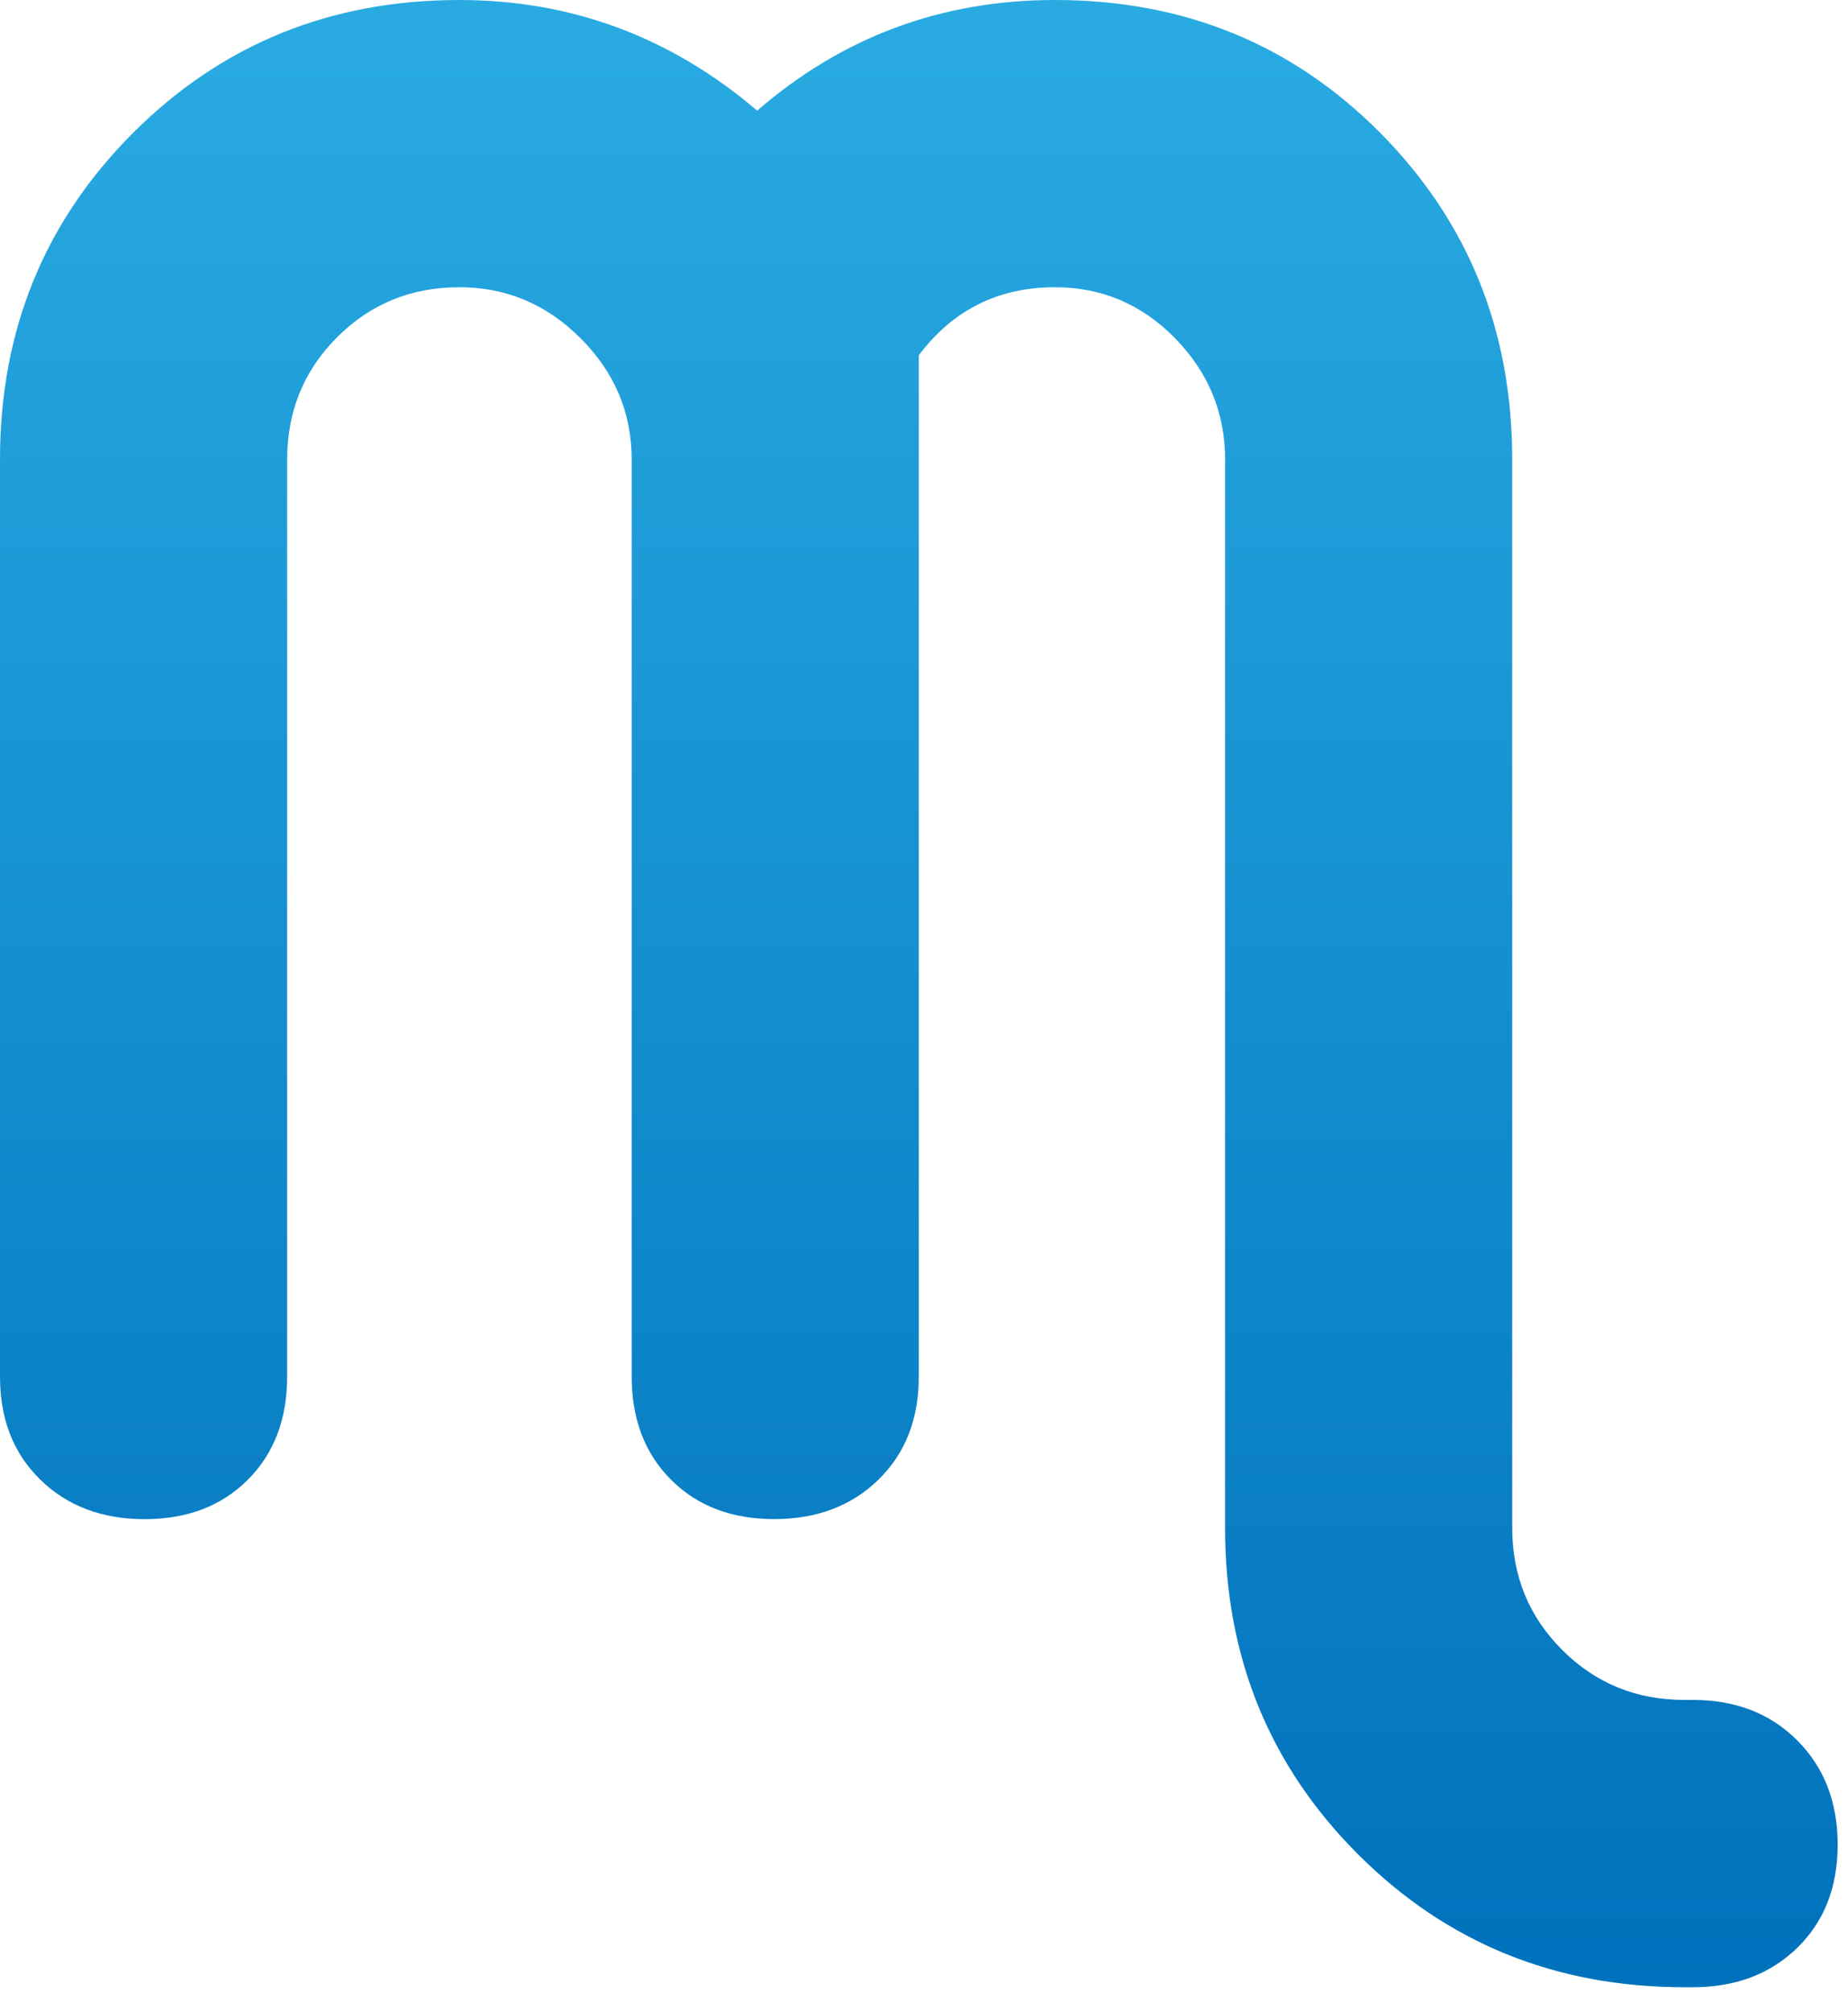 <?xml version="1.0" encoding="utf-8"?>
<!-- Generator: Adobe Illustrator 15.0.2, SVG Export Plug-In  -->
<!DOCTYPE svg PUBLIC "-//W3C//DTD SVG 1.1//EN" "http://www.w3.org/Graphics/SVG/1.1/DTD/svg11.dtd">
<svg version="1.1"
	 xmlns="http://www.w3.org/2000/svg" xmlns:xlink="http://www.w3.org/1999/xlink" xmlns:a="http://ns.adobe.com/AdobeSVGViewerExtensions/3.0/"
	 x="0px" y="0px" width="34px" height="37px" viewBox="0 0 34 37" overflow="visible" enable-background="new 0 0 34 37"
	 xml:space="preserve">
<defs>
</defs>
<linearGradient id="SVGID_1_" gradientUnits="userSpaceOnUse" x1="16.905" y1="36.55" x2="16.905" y2="3.552714e-14">
	<stop  offset="0" style="stop-color:#0071BC"/>
	<stop  offset="1" style="stop-color:#29ABE2"/>
</linearGradient>
<path fill="url(#SVGID_1_)" d="M22.54,8.453c0-0.861-0.307-1.604-0.92-2.231c-0.614-0.626-1.35-0.939-2.211-0.939
	c-1.043,0-1.878,0.418-2.505,1.252v18.783c0,0.783-0.248,1.415-0.743,1.898c-0.496,0.482-1.135,0.724-1.917,0.724
	s-1.416-0.241-1.898-0.724c-0.483-0.483-0.724-1.115-0.724-1.898V8.453c0-0.861-0.313-1.604-0.94-2.231
	c-0.625-0.626-1.369-0.939-2.23-0.939c-0.887,0-1.638,0.307-2.25,0.92c-0.613,0.613-0.919,1.363-0.919,2.25v16.866
	c0,0.783-0.242,1.415-0.724,1.898c-0.483,0.482-1.115,0.724-1.898,0.724s-1.422-0.241-1.917-0.724C0.247,26.734,0,26.102,0,25.319
	V8.453C0,6.08,0.815,4.077,2.446,2.446C4.076,0.816,6.078,0,8.452,0c2.061,0,3.887,0.679,5.479,2.035
	C15.496,0.679,17.321,0,19.409,0c2.374,0,4.37,0.816,5.987,2.446c1.617,1.631,2.426,3.634,2.426,6.007v19.644
	c0,0.887,0.306,1.637,0.92,2.25c0.613,0.613,1.362,0.919,2.25,0.919h0.156c0.783,0,1.422,0.248,1.918,0.744
	c0.495,0.496,0.744,1.135,0.744,1.918s-0.249,1.415-0.744,1.898c-0.496,0.482-1.135,0.724-1.918,0.724h-0.156
	c-2.375,0-4.377-0.815-6.007-2.445c-1.631-1.631-2.446-3.633-2.446-6.007V8.453z"/>
</svg>
